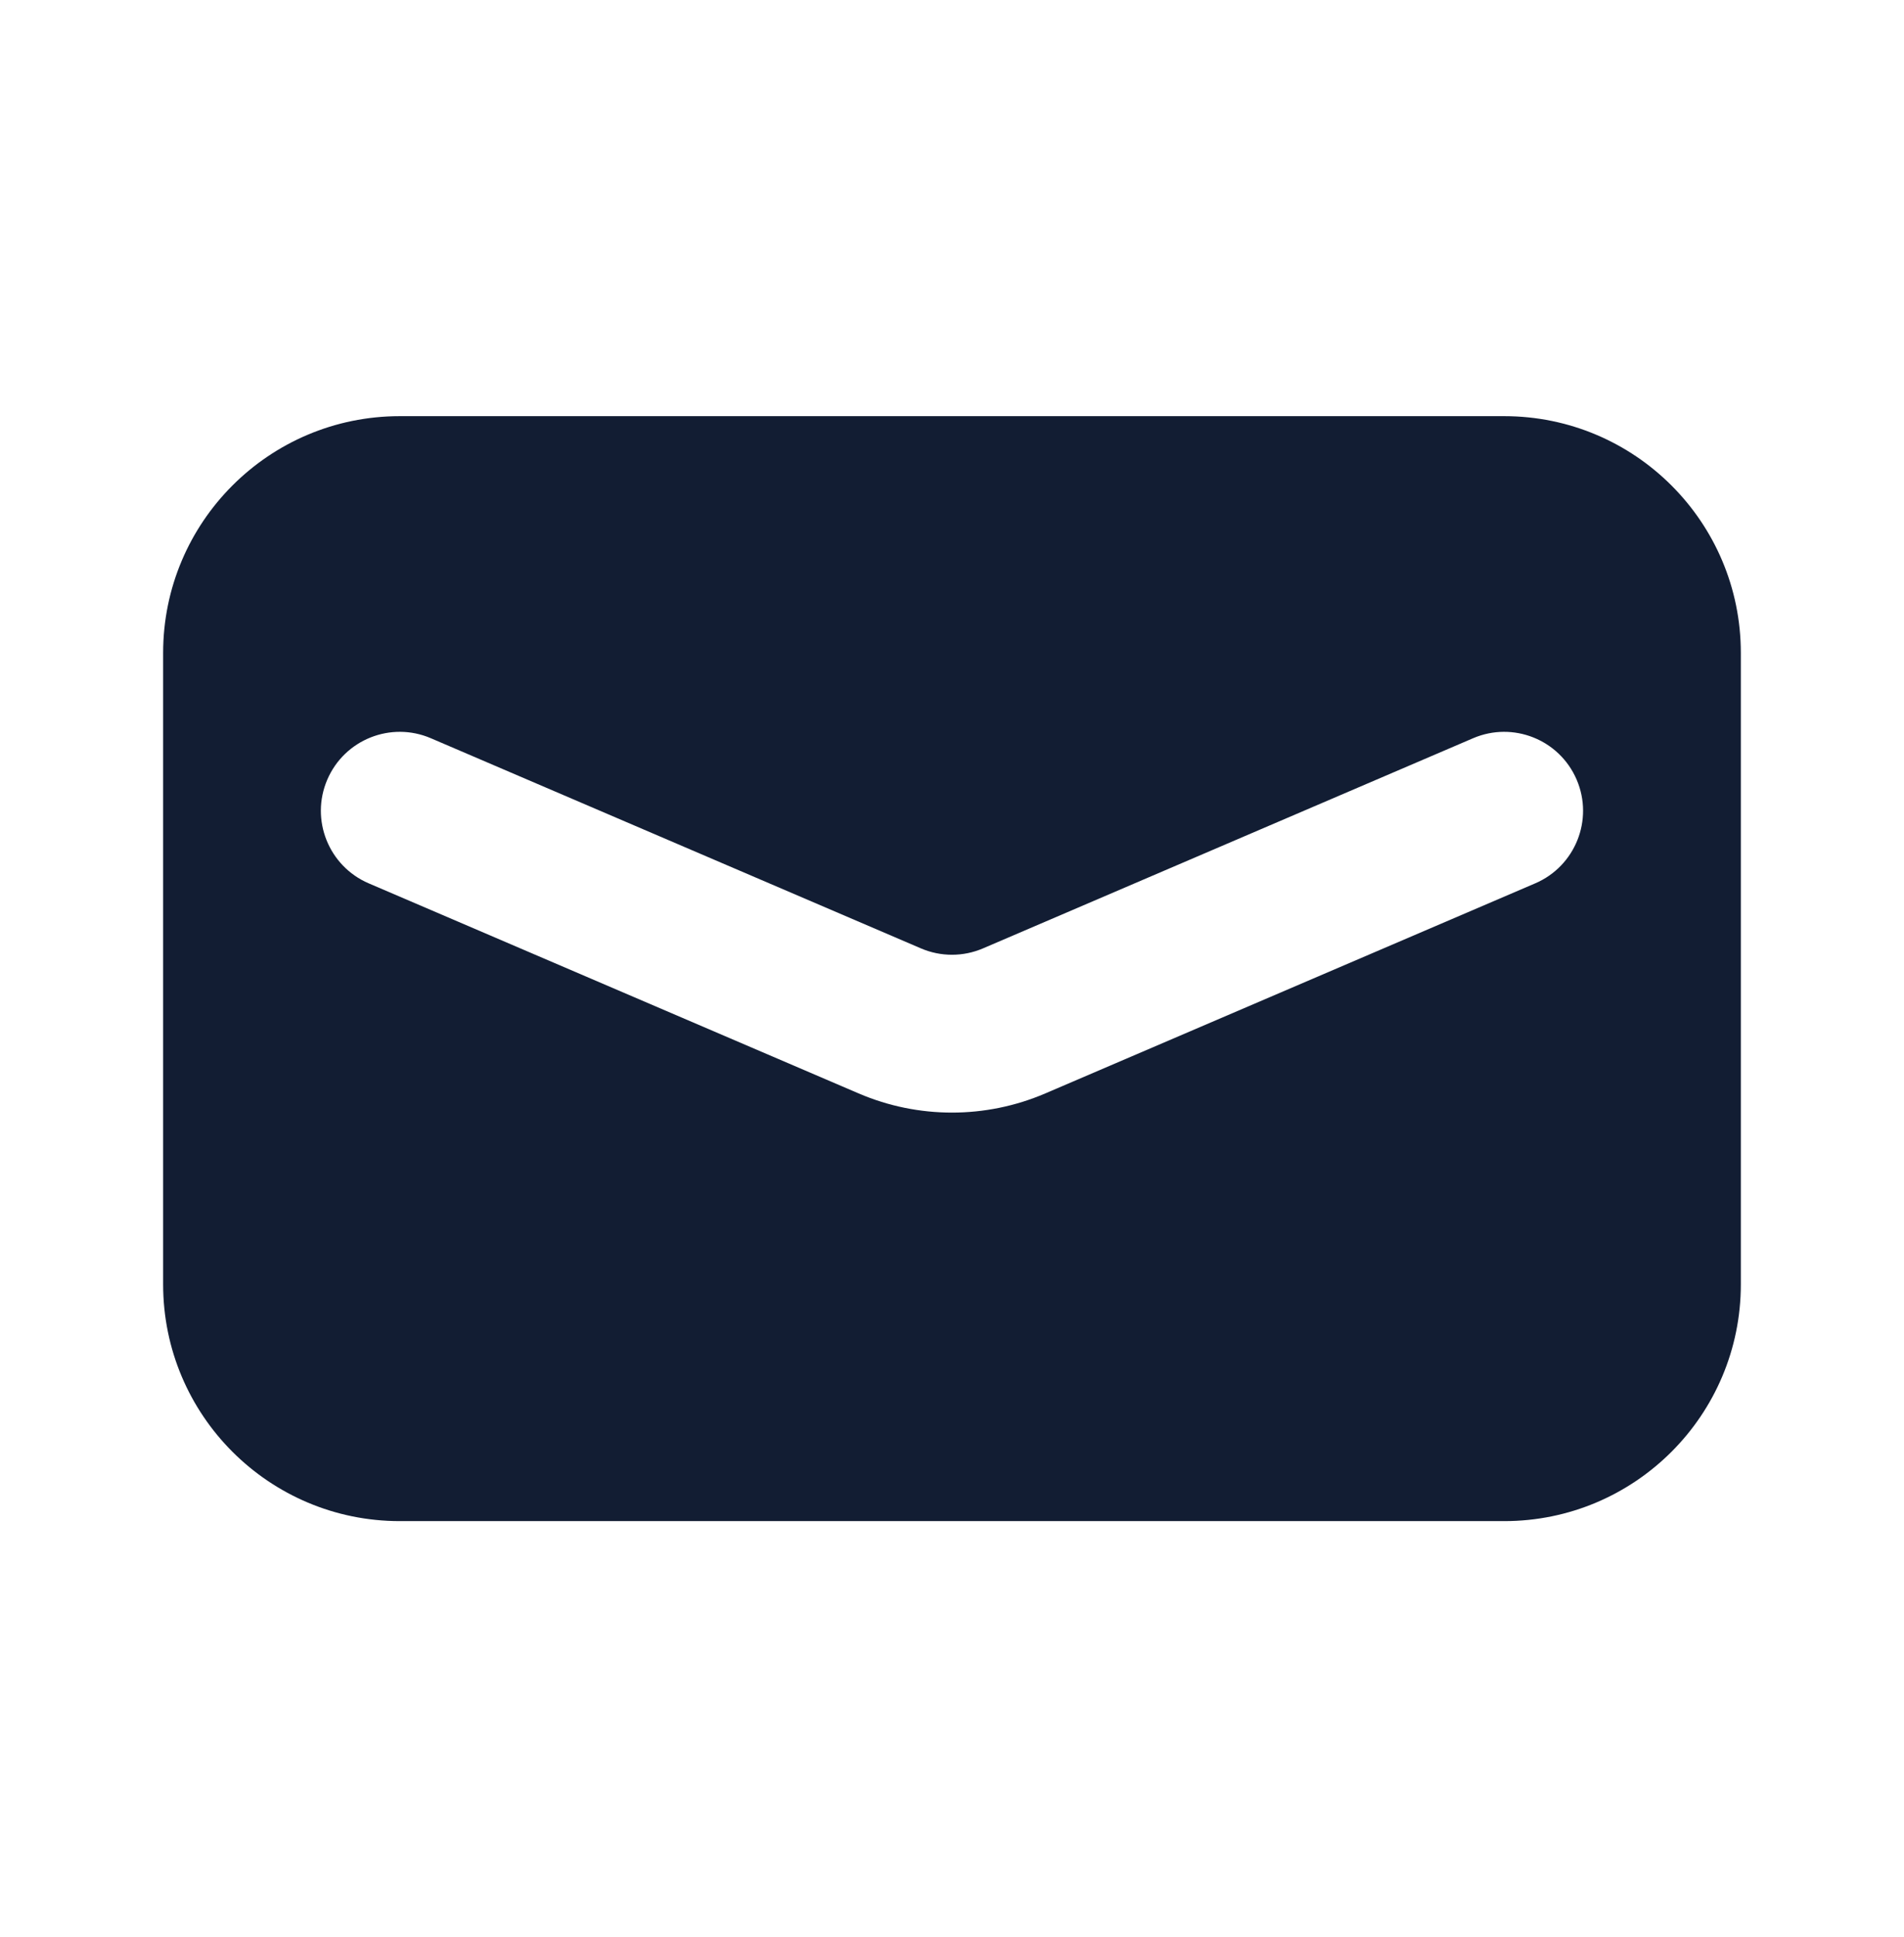 <svg width="59" height="60" viewBox="0 0 59 60" fill="none" xmlns="http://www.w3.org/2000/svg">
<path fill-rule="evenodd" clip-rule="evenodd" d="M12.388 12.889C8.338 12.889 5.055 16.172 5.055 20.222V39.778C5.055 43.828 8.338 47.111 12.388 47.111H46.61C50.66 47.111 53.944 43.828 53.944 39.778V20.222C53.944 16.172 50.66 12.889 46.61 12.889H12.388ZM13.351 22.864C12.11 22.332 10.673 22.907 10.141 24.148C9.609 25.389 10.184 26.826 11.425 27.358L26.61 33.866C28.455 34.656 30.543 34.656 32.388 33.866L47.573 27.358C48.814 26.826 49.389 25.389 48.857 24.148C48.325 22.907 46.888 22.332 45.647 22.864L30.462 29.372C29.847 29.636 29.151 29.636 28.536 29.372L13.351 22.864Z" fill="#121D33"/>
</svg>
